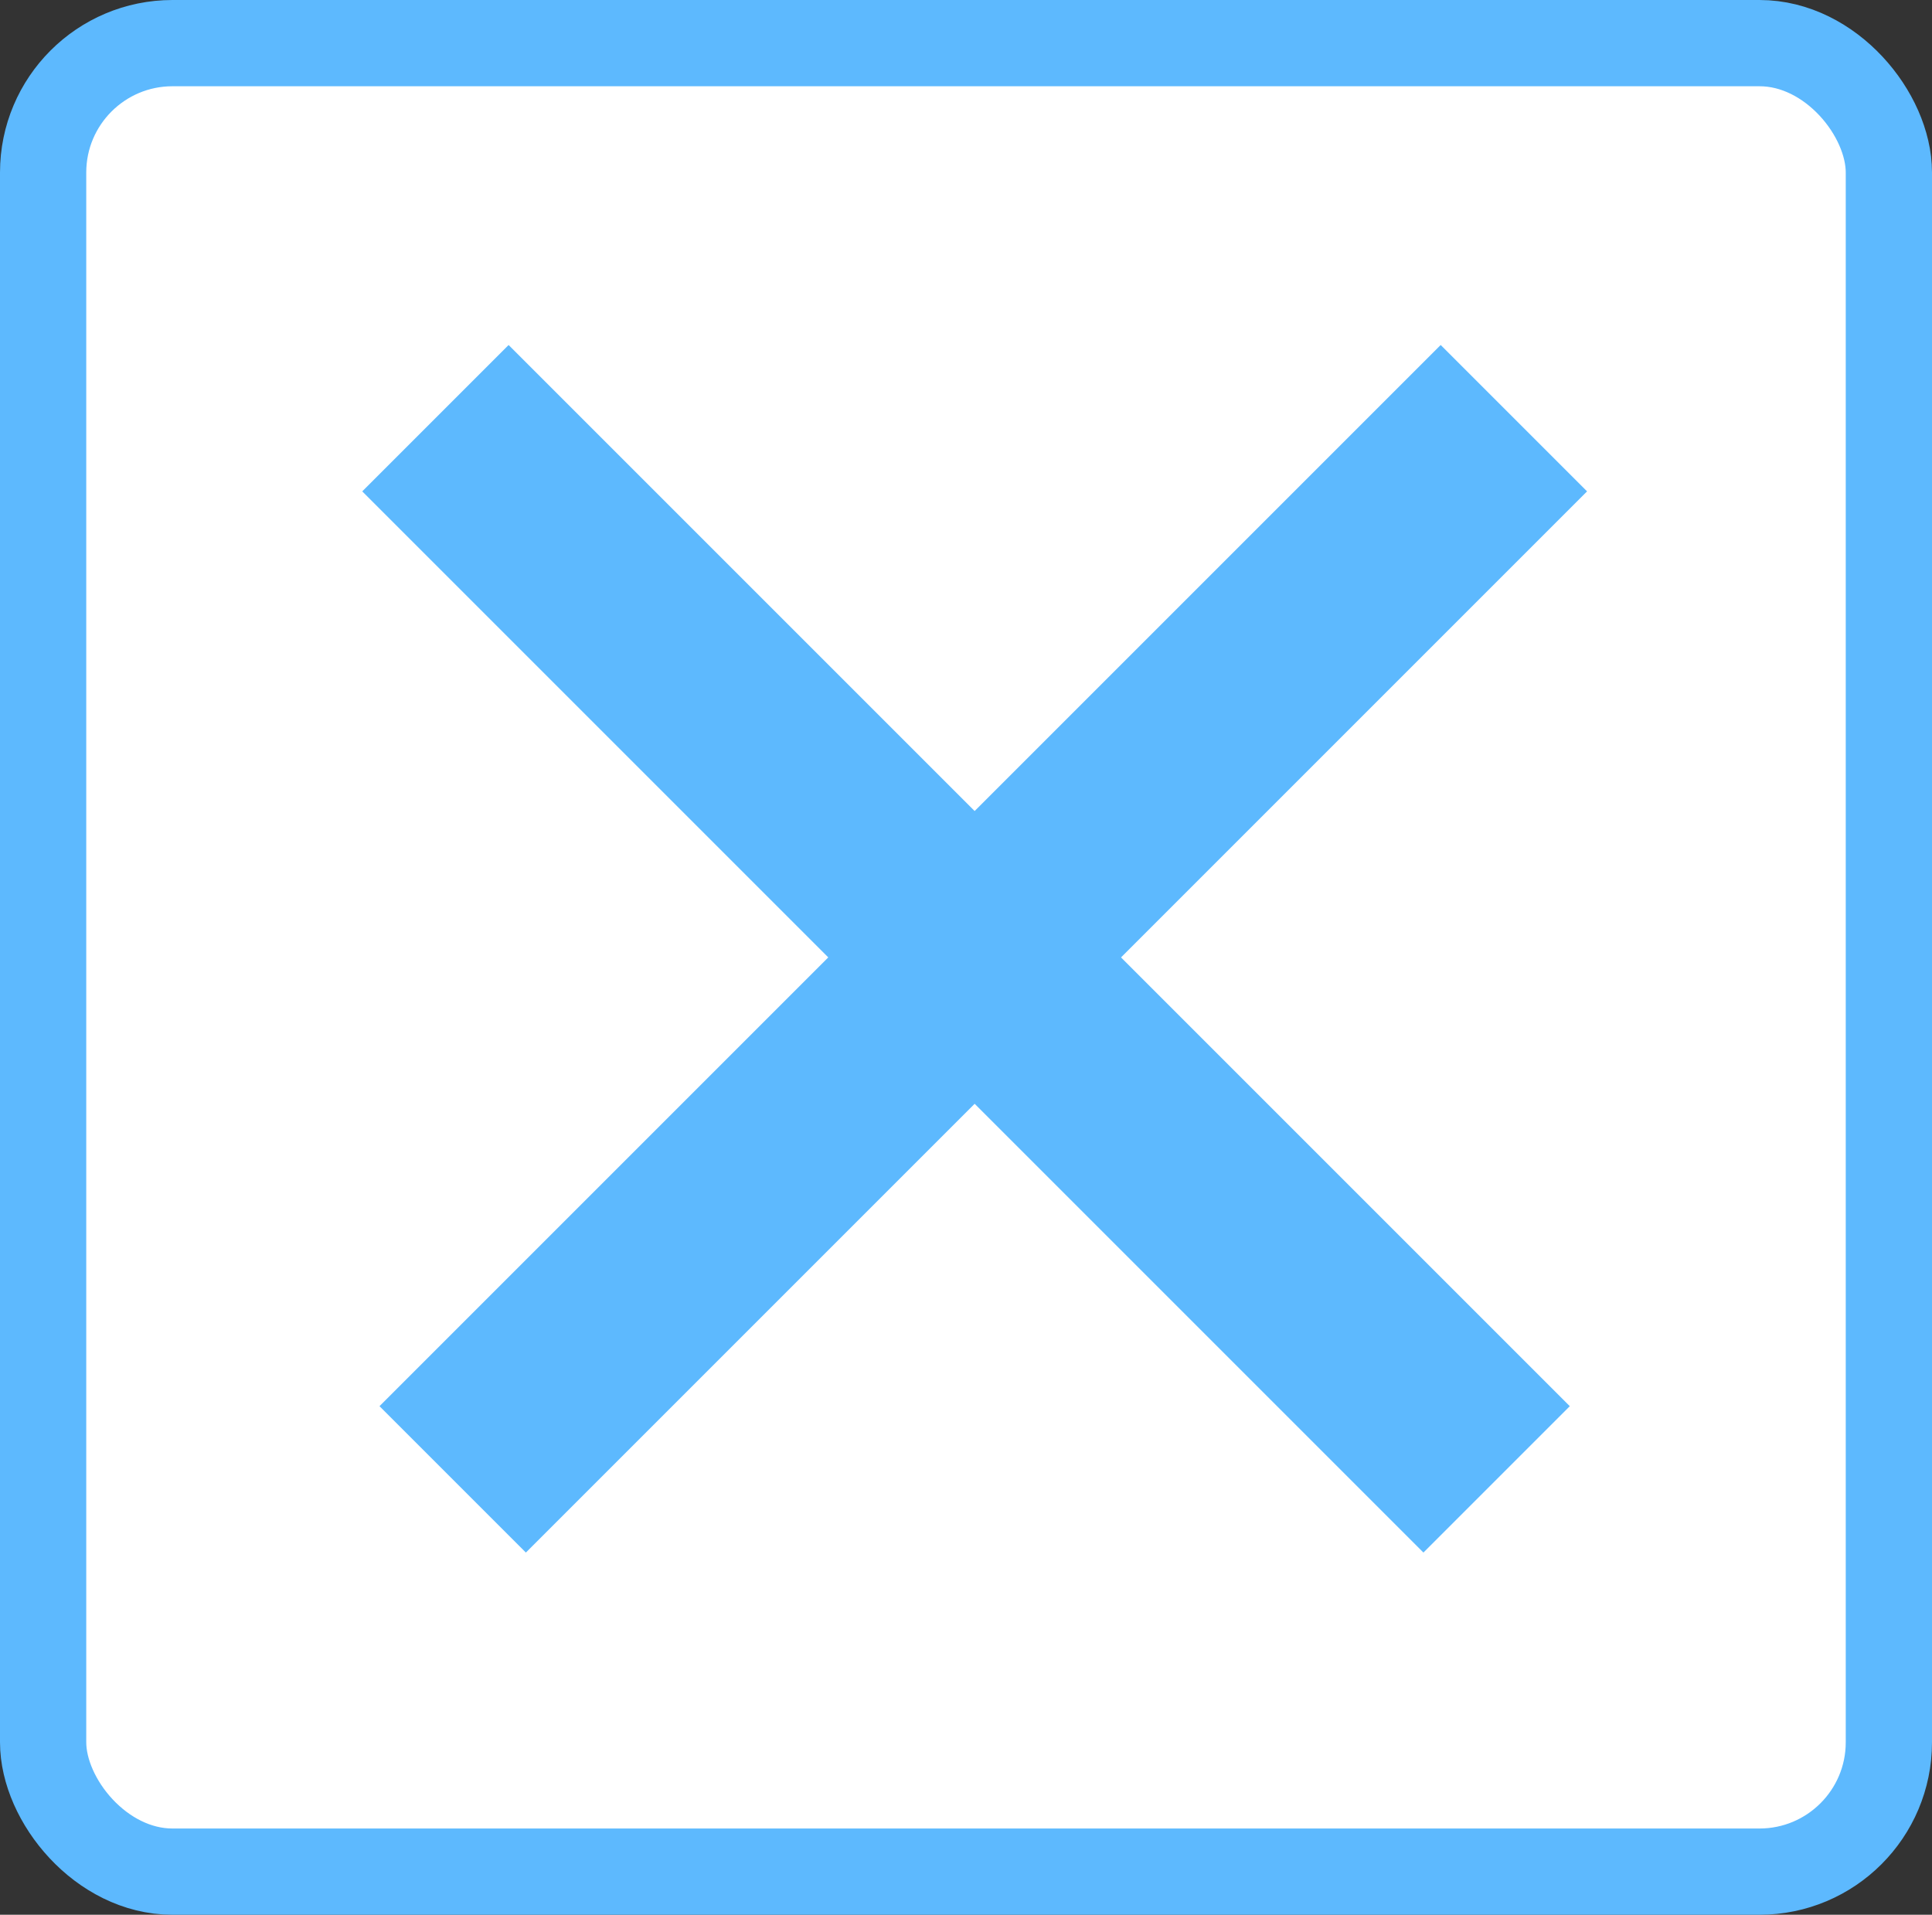 <svg width="112" height="111" viewBox="0 0 112 111" fill="none" xmlns="http://www.w3.org/2000/svg">
<rect x="0" y="0" width="112" height="111" fill="#333333" stroke="none"/>
<rect x="2.5" y="2.5" width="107" height="106" rx="7.5" fill="white" stroke="#5DB9FE" stroke-width="5"/>
<rect x="22" y="81.518" width="87" height="12" transform="rotate(-45 22 81.518)" fill="#5DB9FE"/>
<rect x="29.485" y="20" width="87" height="12" transform="rotate(45 29.485 20)" fill="#5DB9FE"/>
</svg>
